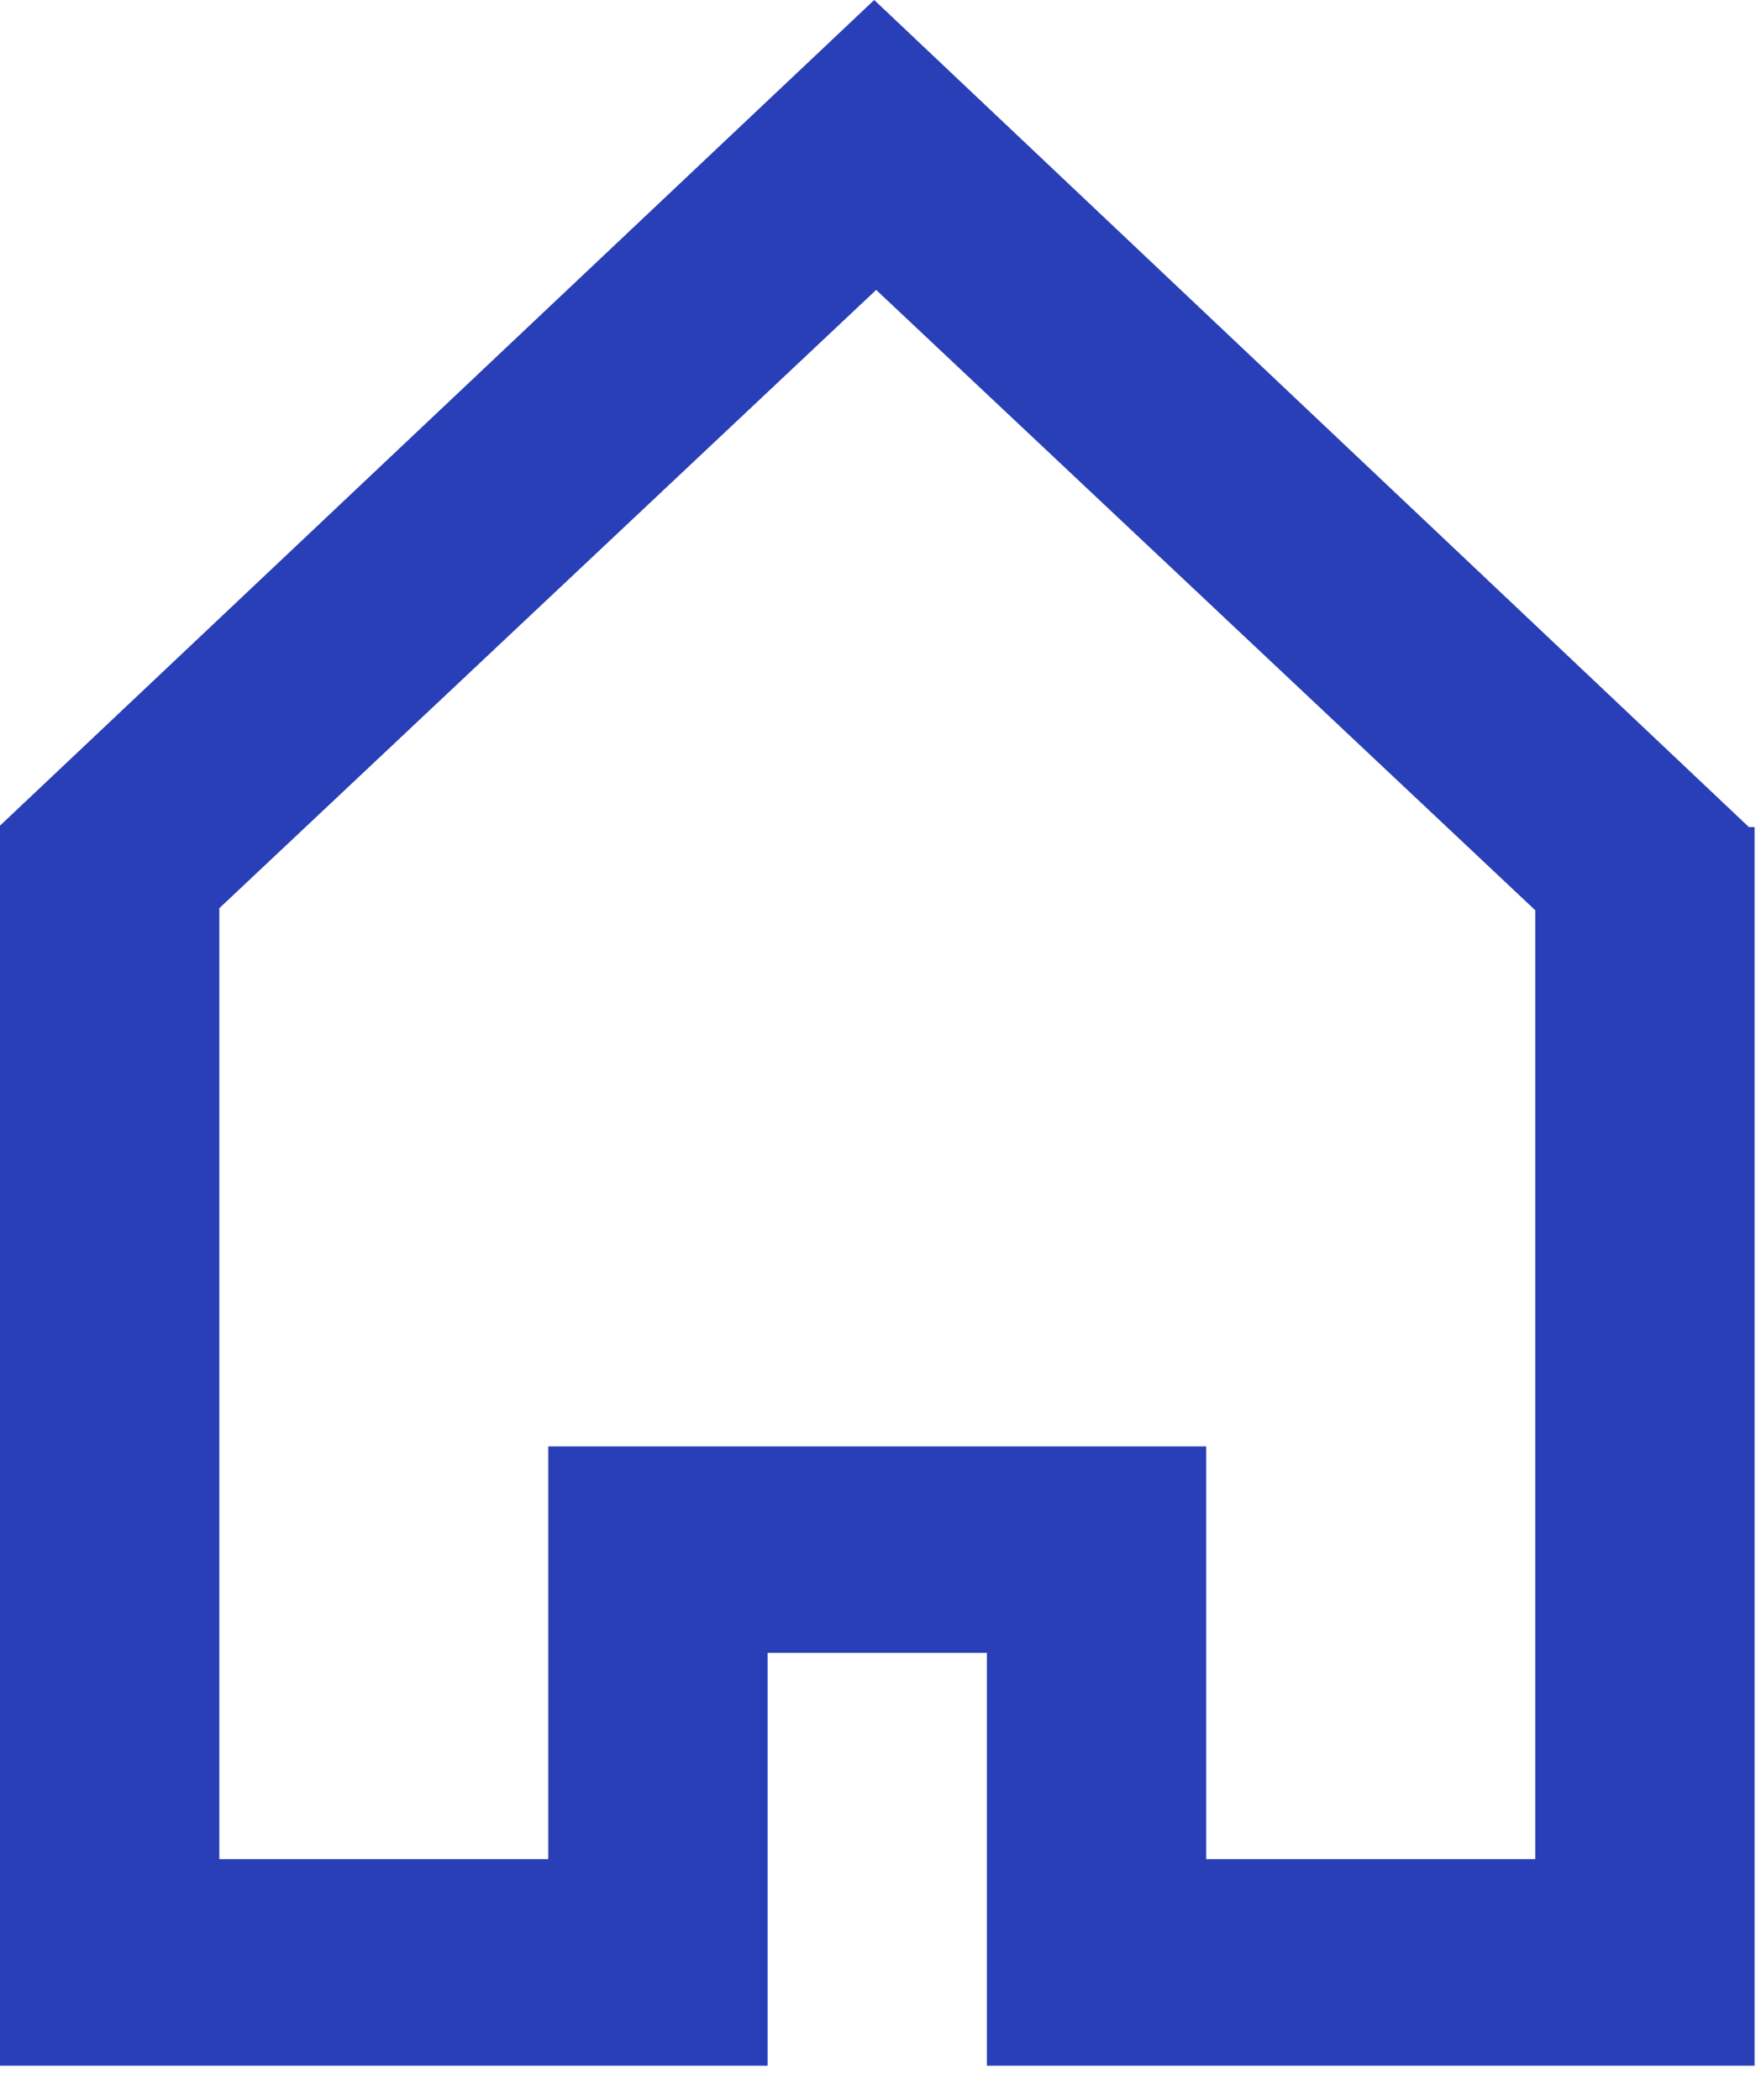 <?xml version="1.0" encoding="UTF-8" standalone="no"?><svg width='26' height='31' viewBox='0 0 26 31' fill='none' xmlns='http://www.w3.org/2000/svg'>
<path fill-rule='evenodd' clip-rule='evenodd' d='M22.667 27.448H17.809V21.353H8.095V27.448H3.238V13.408L12.936 4.28L22.667 13.438V27.448ZM25.821 12.21L12.907 0L0 12.189V30.496H11.333V24.401H14.571V30.496H25.905V30.45V12.21H25.821Z' fill='#283FB7'/>
</svg>
